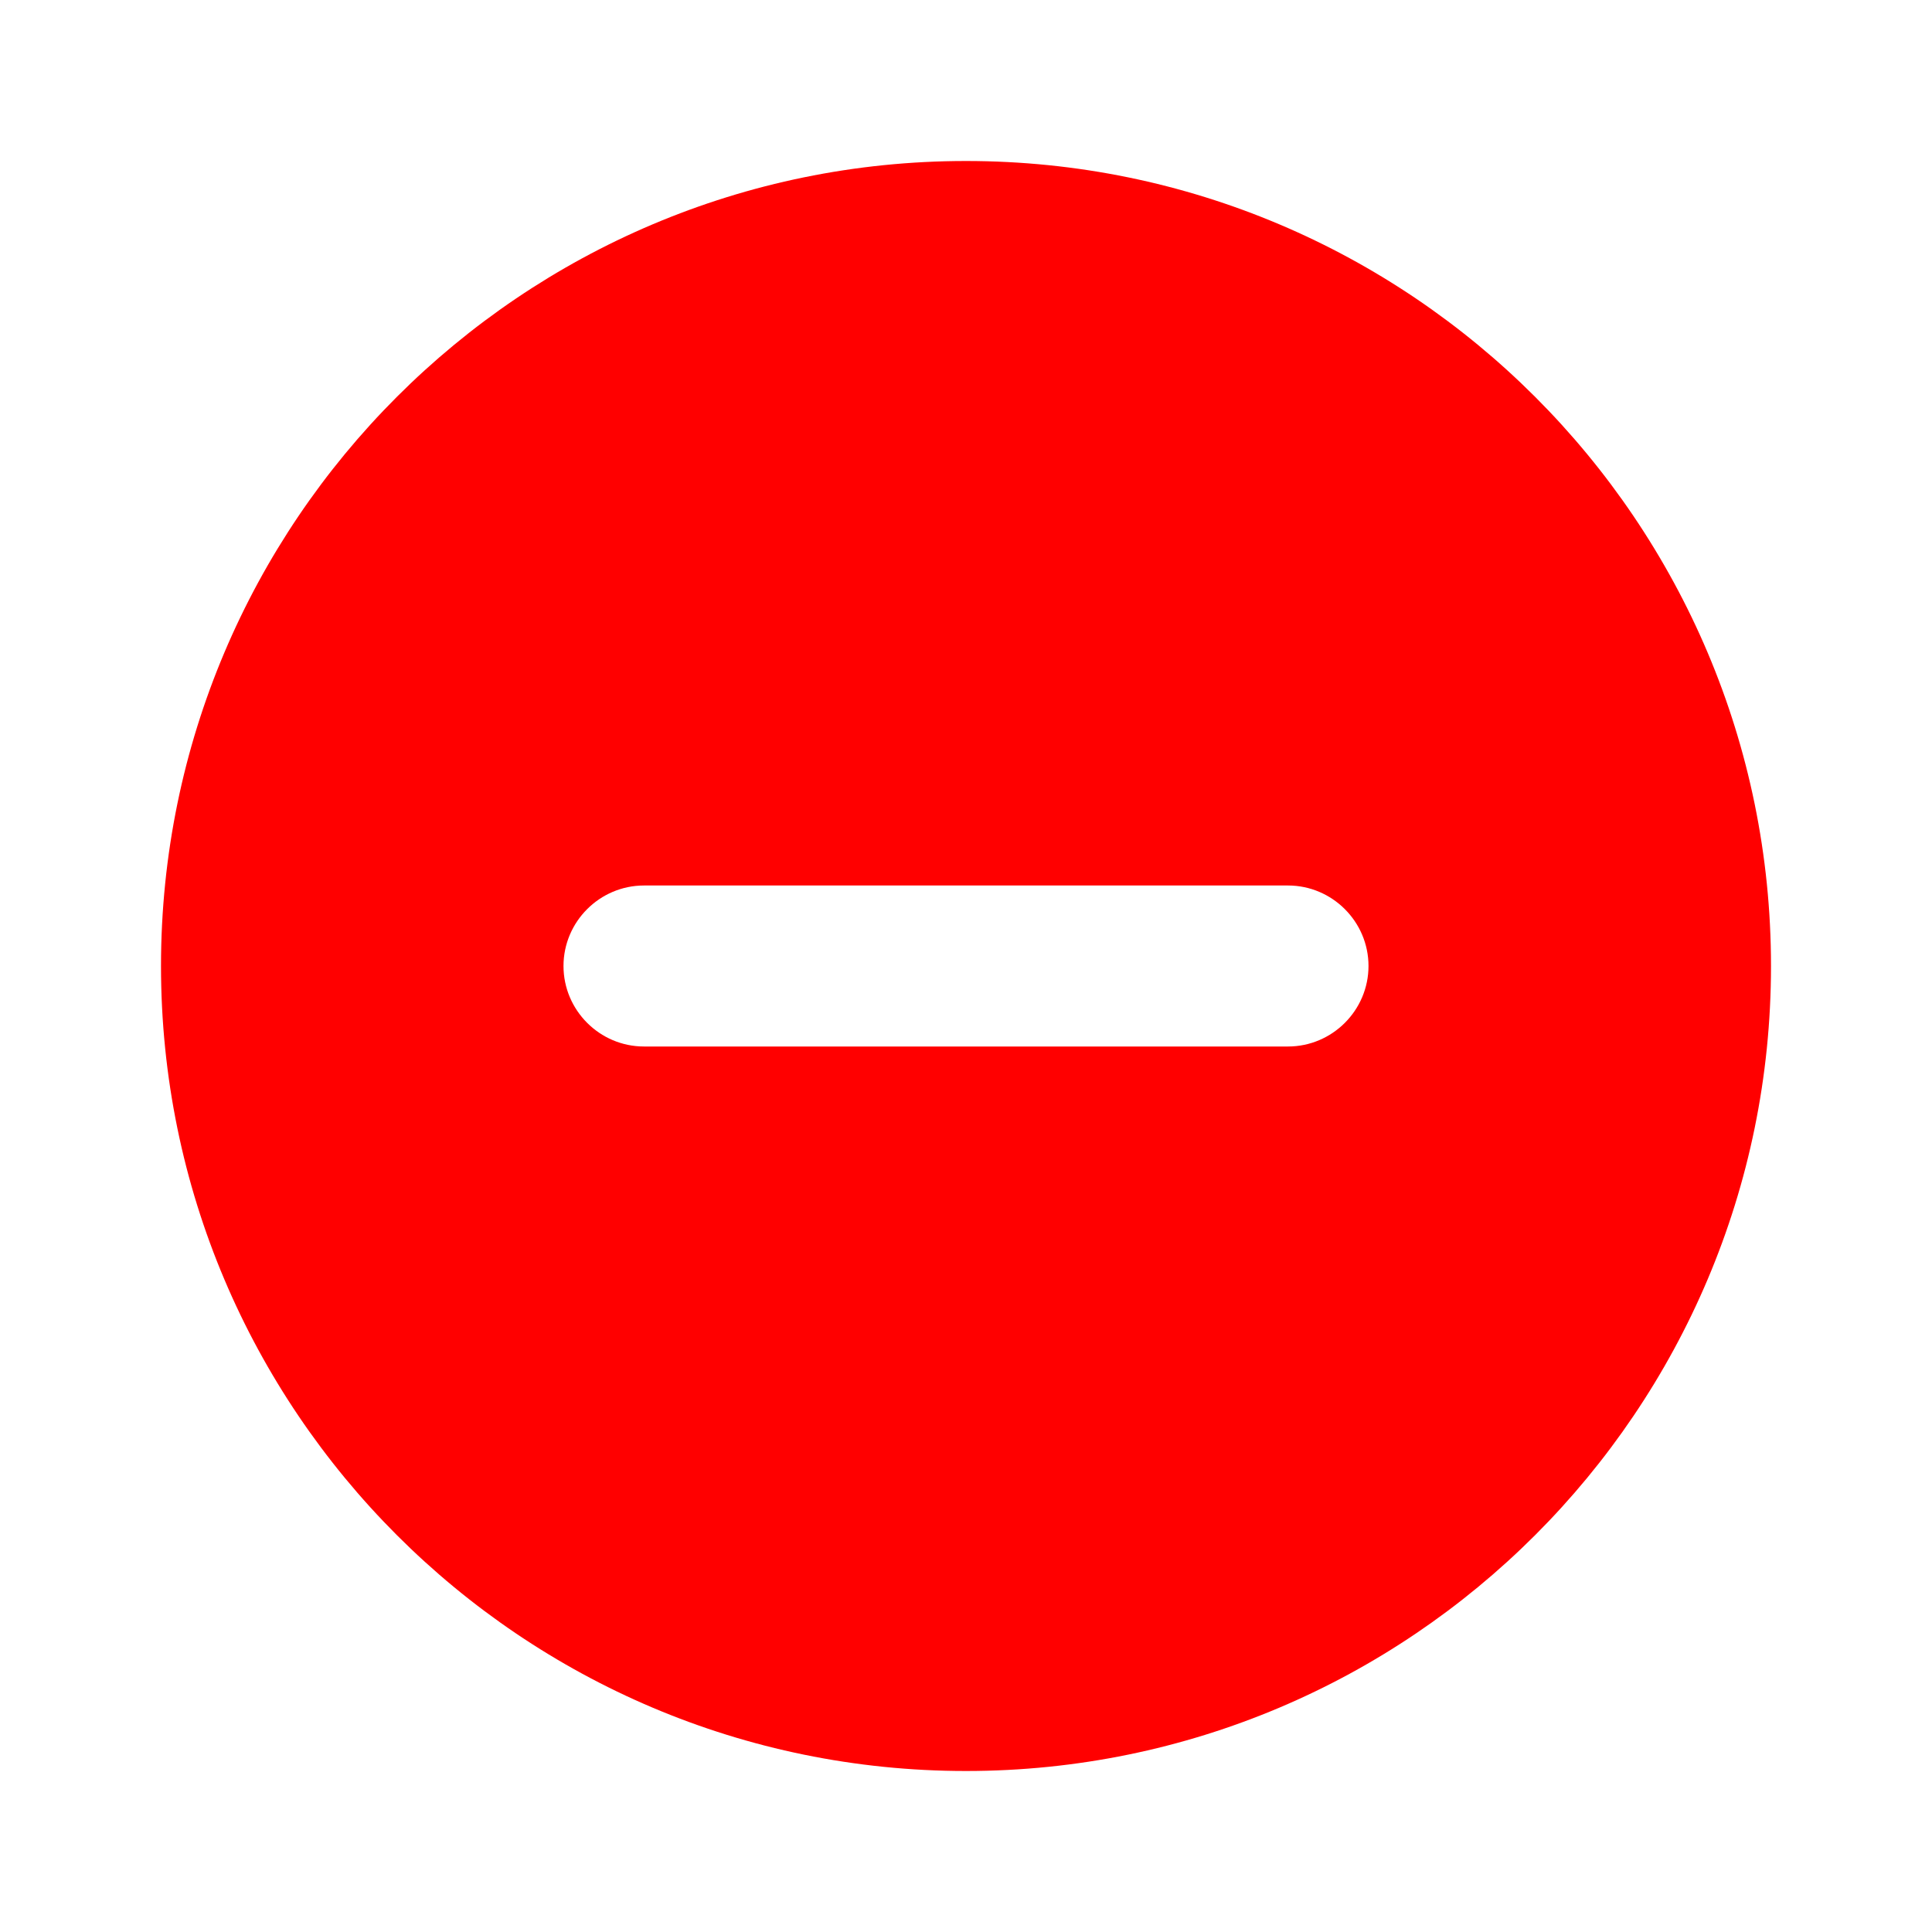 <svg xmlns="http://www.w3.org/2000/svg" width="24" height="24" viewBox="0 0 24 24">
  <path
      fill="#FF000000"
      d="M12,2C6.48,2 2,6.48 2,12s4.48,10 10,10 10,-4.48 10,-10S17.52,2 12,2zM16,13L8,13c-0.55,0 -1,-0.45 -1,-1s0.45,-1 1,-1h8c0.55,0 1,0.45 1,1s-0.45,1 -1,1z"/>
</svg>
